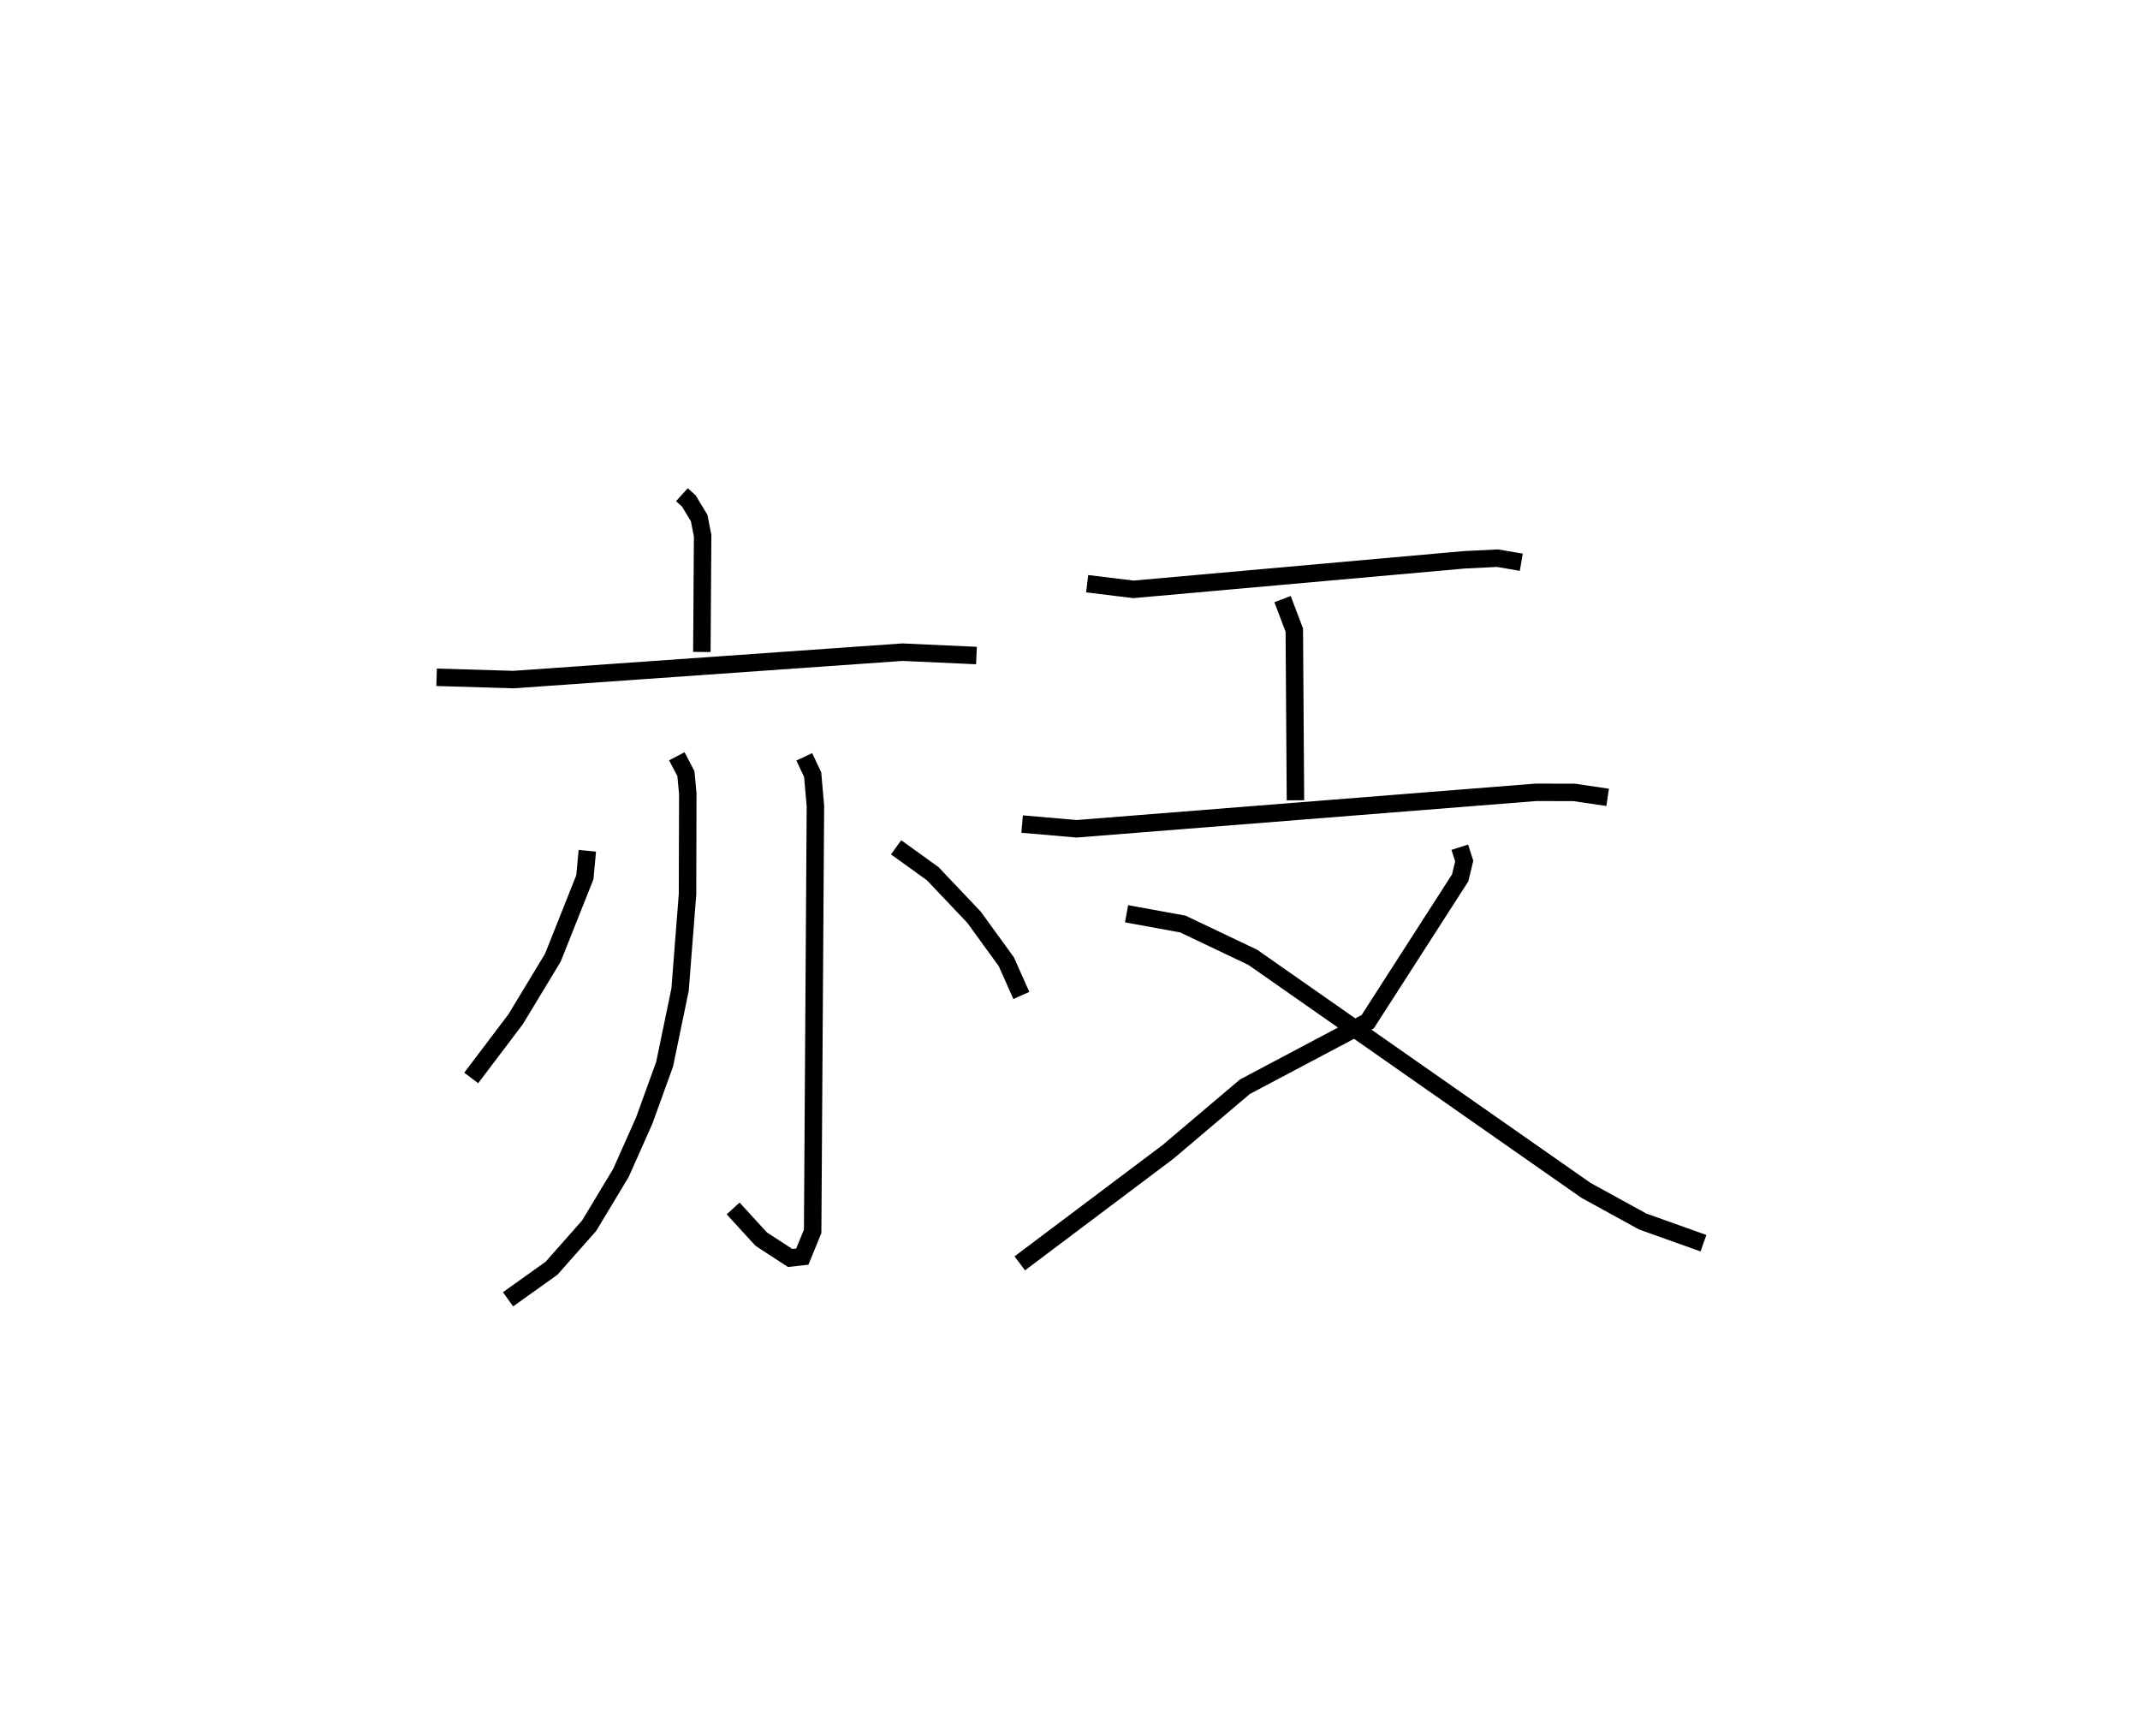 <?xml version="1.0" encoding="utf-8" ?>
<svg baseProfile="full" height="99.4" version="1.1" width="122.54" xmlns="http://www.w3.org/2000/svg" xmlns:ev="http://www.w3.org/2001/xml-events" xmlns:xlink="http://www.w3.org/1999/xlink"><defs /><rect fill="white" height="99.4" width="122.54" x="0" y="0" /><path d="M26.392,25 m0.0,0.0 m12.655,3.327 l0.397,0.359 0.591,0.977 l0.199,1.011 -0.044,6.657 m-15.19,1.451 l4.401,0.131 22.272,-1.569 l4.241,0.193 m-17.158,5.768 l0.521,0.993 0.107,1.15 l-0.015,5.752 -0.427,5.47 l-0.884,4.263 -1.166,3.226 l-1.334,2.999 -1.821,3.025 l-2.151,2.434 -2.494,1.781 m16.963,-31.061 l0.481,1.023 0.156,1.797 l-0.158,24.351 -0.592,1.445 l-0.698,0.079 -1.653,-1.077 l-1.61,-1.758 m-8.35,-20.48 l-0.141,1.517 -1.833,4.606 l-2.133,3.526 -2.542,3.358 m24.33,-13.207 l2.097,1.511 2.364,2.492 l1.851,2.55 0.86,1.931 m3.769,-23.578 l2.649,0.324 18.938,-1.691 l1.906,-0.095 1.366,0.234 m-13.671,2.11 l0.673,1.774 0.066,9.746 m-15.651,1.362 l3.12,0.27 26.284,-2.086 l2.188,0.001 1.936,0.286 m-8.466,2.853 l0.253,0.794 -0.232,0.963 l-5.294,8.235 -7.033,3.724 l-4.397,3.726 -8.494,6.388 m6.114,-20.019 l3.222,0.589 4.004,1.905 l19.08,13.344 3.245,1.783 l3.484,1.244 " fill="none" stroke="black" stroke-width="1" /></svg>